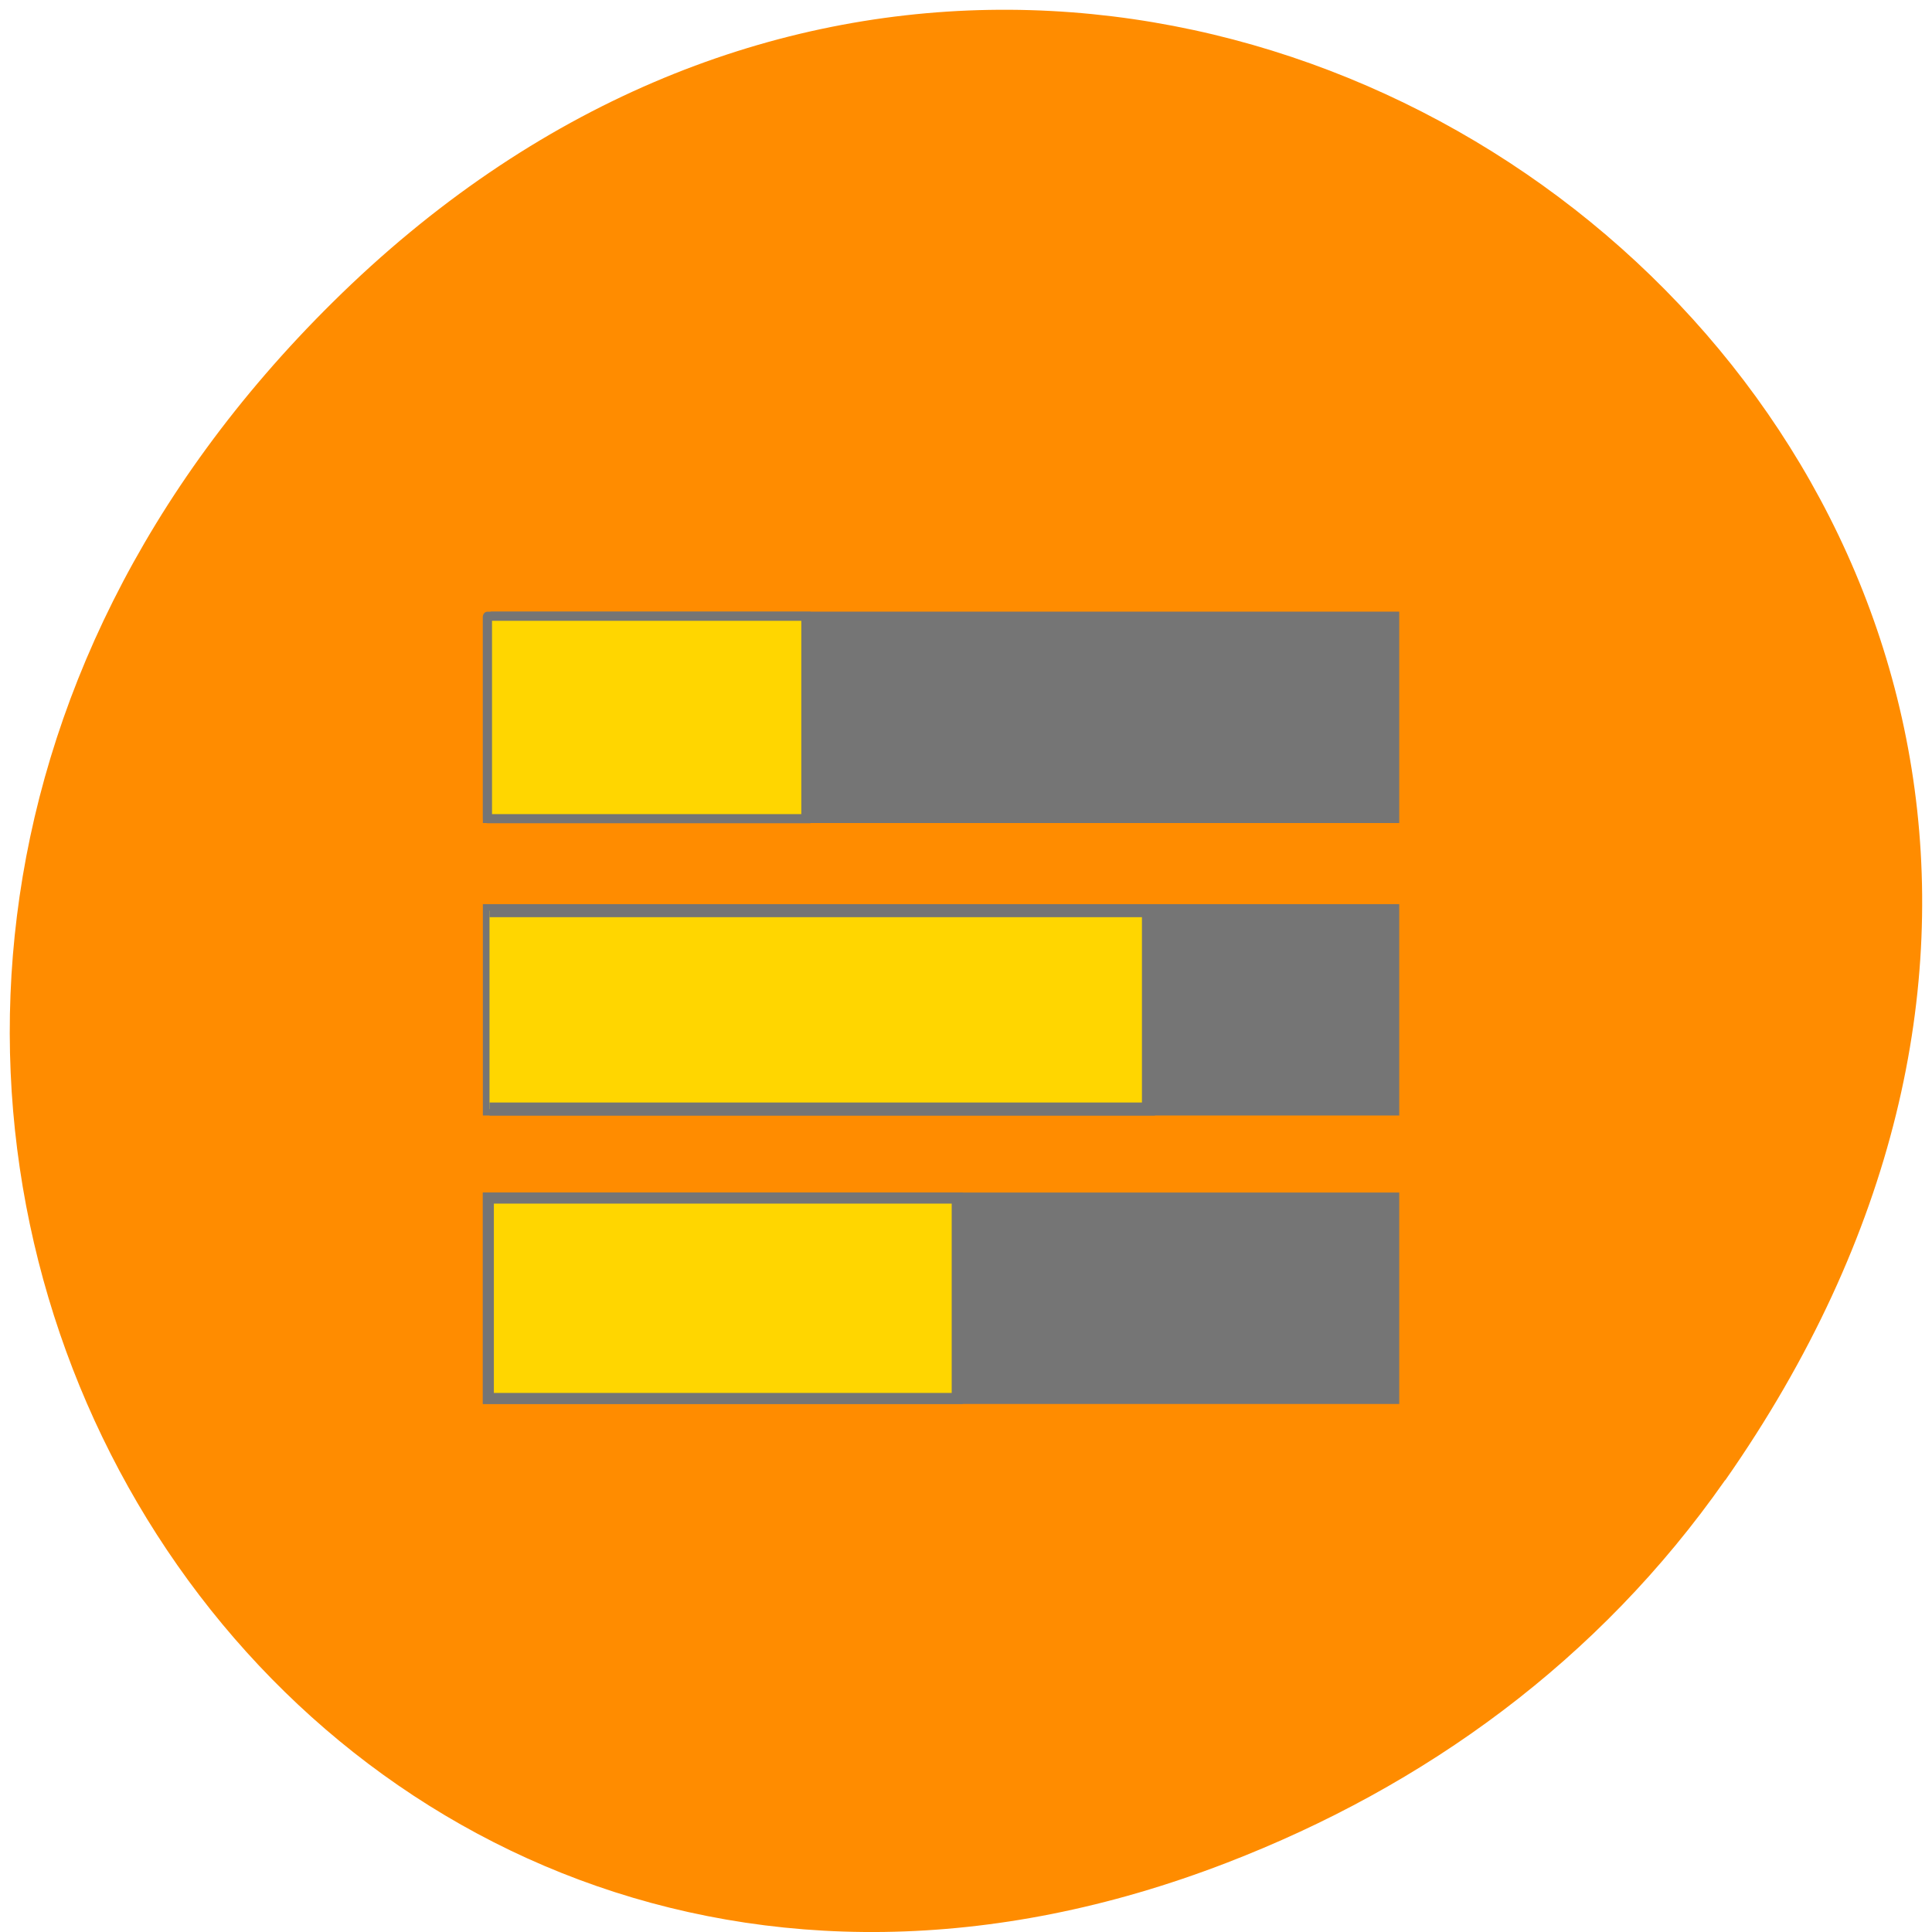 <svg xmlns="http://www.w3.org/2000/svg" viewBox="0 0 48 48"><path d="m 42.863 36.777 c 17.08 -24.426 -14.469 -49.18 -34.594 -29.27 c -18.965 18.75 -1.383 47.883 22.21 38.773 c 4.922 -1.898 9.242 -5.02 12.379 -9.504" fill="#ff8c00"/><g stroke="#757575" transform="scale(0.188)"><g fill="#757575" stroke-width="2"><path d="m 64.833 158.6 h 119.08 v 25.938 h -119.08 c 0 0 -0.021 0 -0.021 0 v -25.938 c 0 0 0.021 0 0.021 0"/><path d="m 64.833 81.83 h 119.08 c 0 0 0 0.021 0 0.021 v 25.917 h -119.08 c 0 0 -0.021 0 -0.021 0 v -25.917 c 0 0 0.021 -0.021 0.021 -0.021"/><path d="m 64.833 120.48 h 119.08 v 25.937 h -119.08 c 0 0 -0.021 0 -0.021 0 v -25.937 c 0 0 0.021 0 0.021 0"/></g><g fill="#ffd600"><path d="m 64.44 81.44 h 42.06 c 0 0 0 0 0 0.021 v 26.708 c 0 0 0 0.021 0 0.021 h -42.06 c -0.021 0 -0.021 -0.021 -0.021 -0.021 v -26.708 c 0 -0.021 0 -0.021 0.021 -0.021" stroke-width="1.207"/><path d="m 64.69 120.35 h 87.08 v 26.21 h -87.08" stroke-width="1.719"/><path d="m 64.56 158.33 h 61.938 v 26.479 h -61.938 c -0.021 0 -0.021 0 -0.021 0 v -26.479 c 0 0 0 0 0.021 0" stroke-width="1.457"/></g></g></svg>